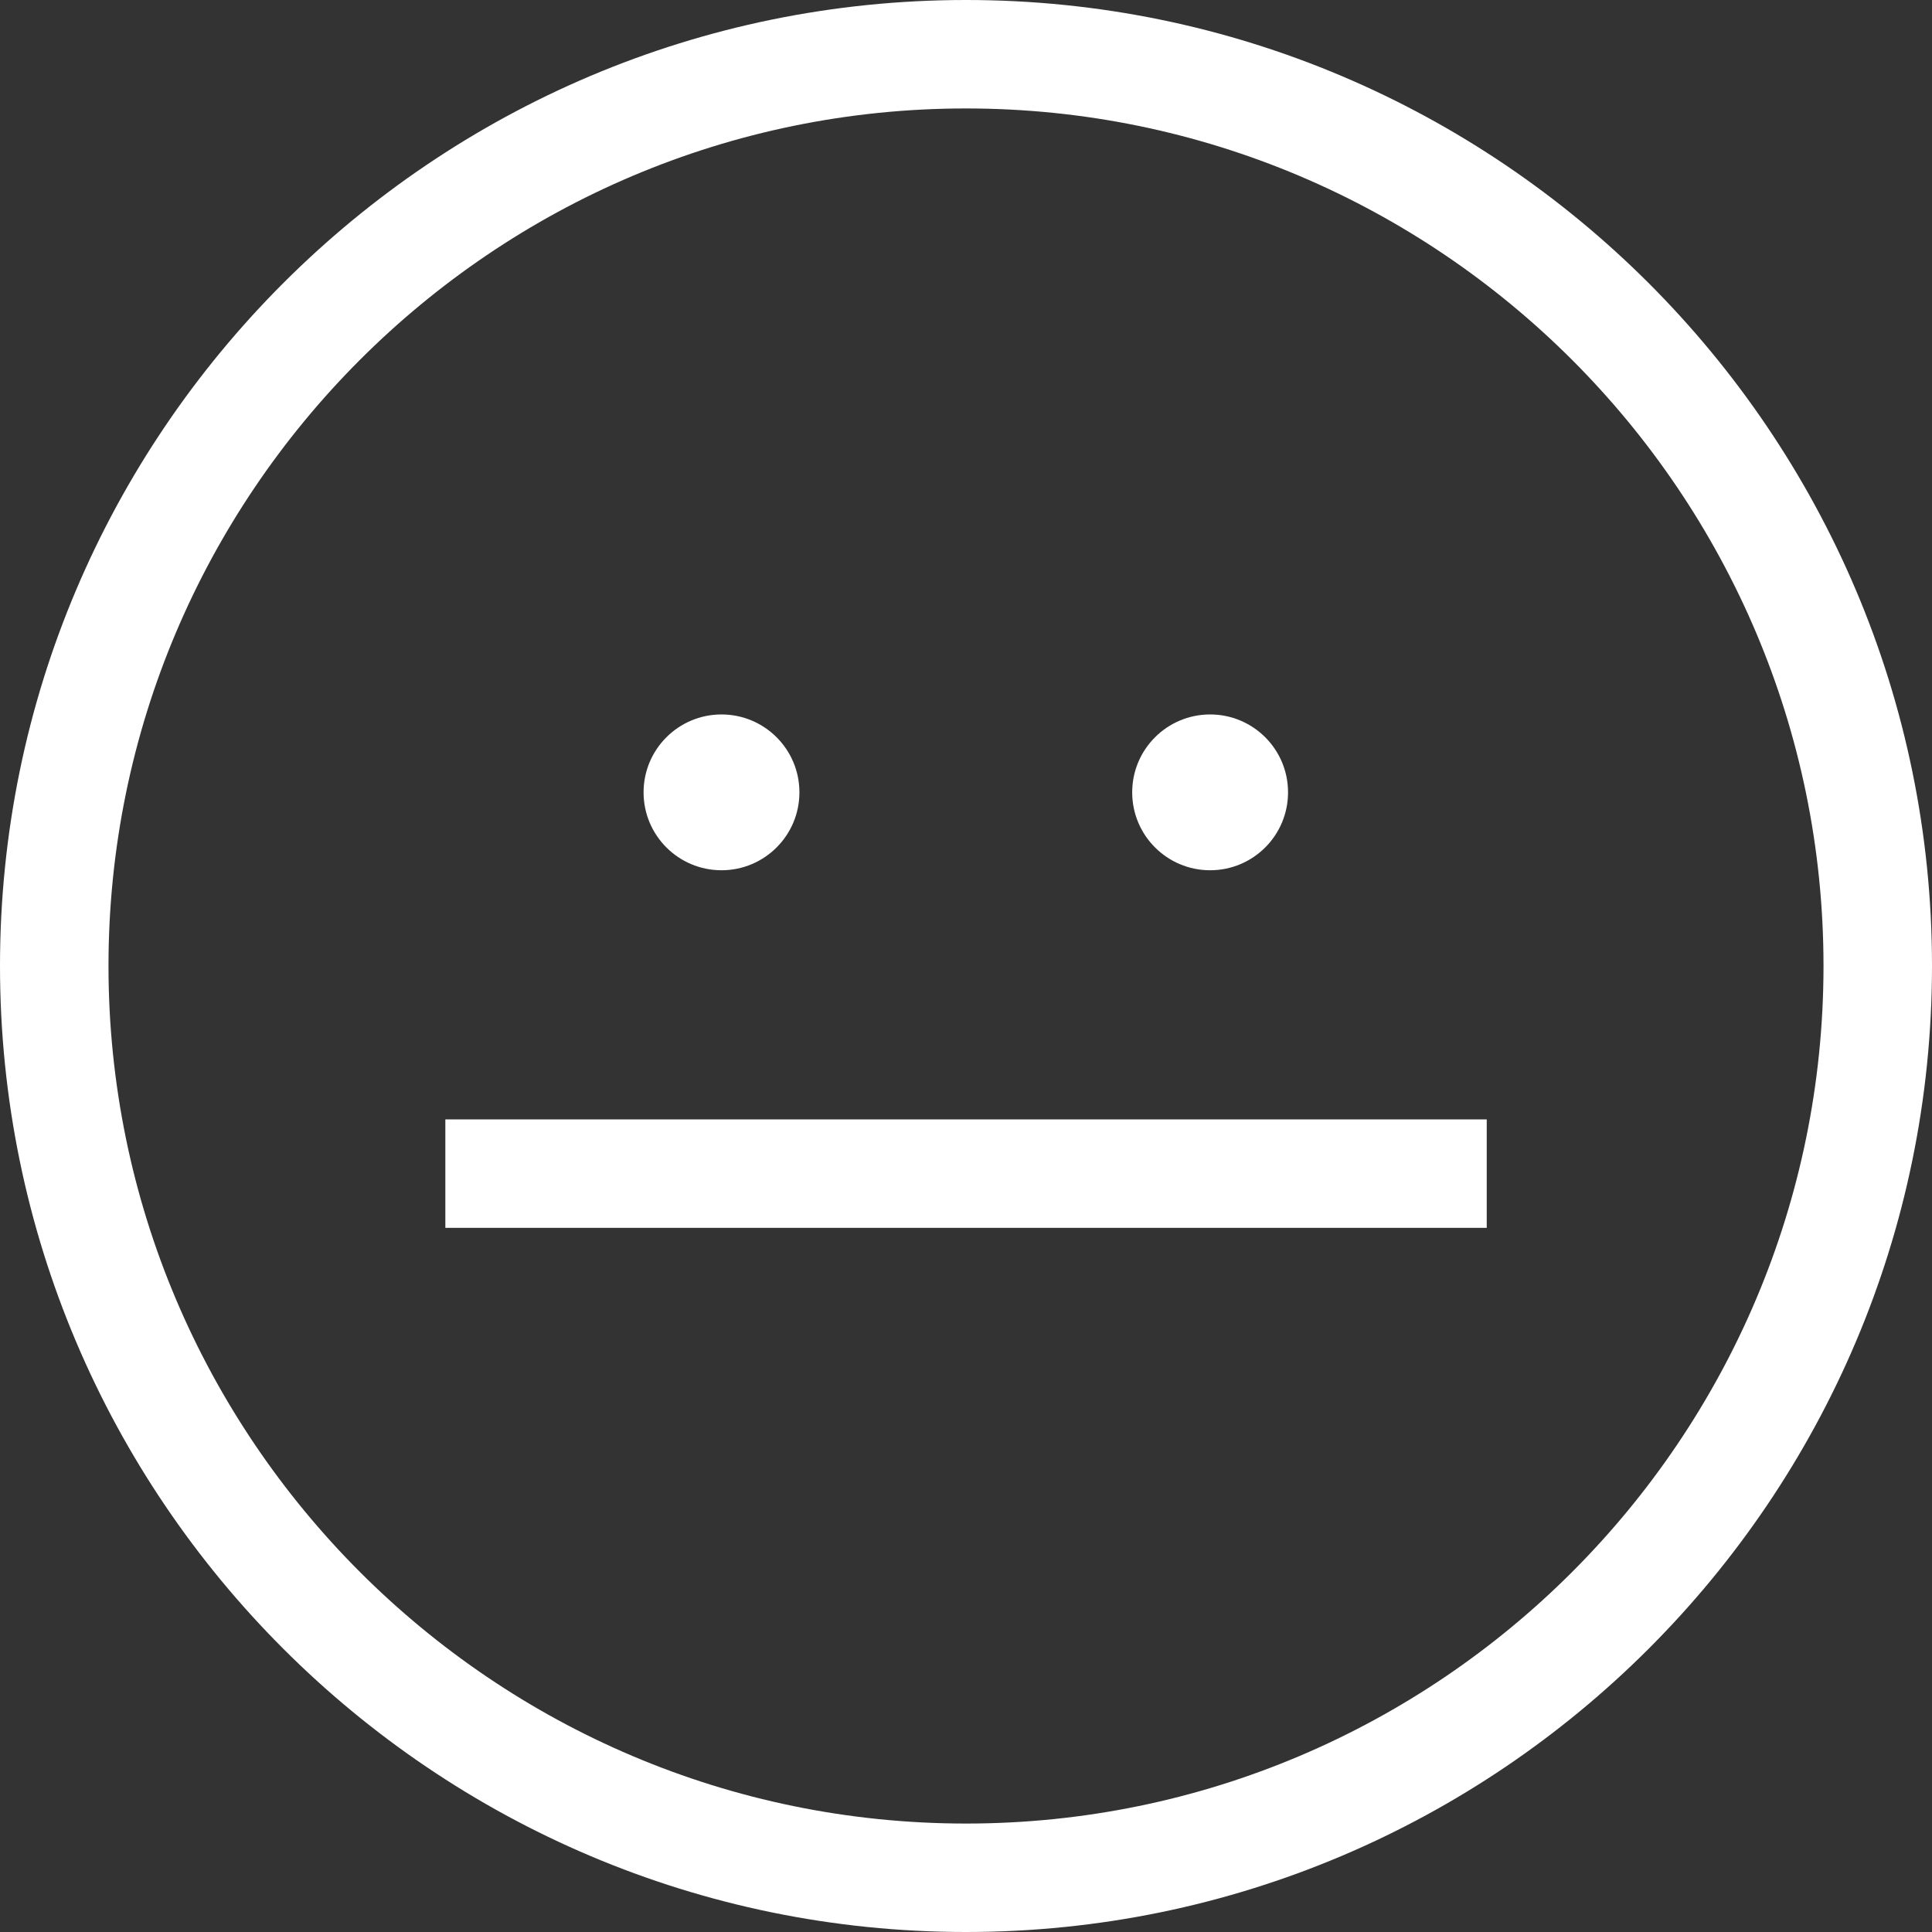 <svg width="45" height="45" viewBox="0 0 45 45" fill="none" xmlns="http://www.w3.org/2000/svg">
<rect x="0" y="0" width="45" height="45" fill="#333333" stroke="none"/>
<path d="M22.5 45C10.094 45 0 34.907 0 22.498C0 10.089 10.09 0 22.5 0C34.91 0 45 10.093 45 22.498C45 34.903 34.906 45 22.5 45ZM22.5 2.526C11.484 2.526 2.527 11.487 2.527 22.498C2.527 33.509 11.488 42.474 22.5 42.474C33.512 42.474 42.473 33.513 42.473 22.498C42.473 11.483 33.512 2.526 22.5 2.526Z" fill="white"/>
<path d="M16.805 20.27C17.808 20.27 18.62 19.458 18.62 18.455C18.62 17.453 17.808 16.641 16.805 16.641C15.803 16.641 14.99 17.453 14.99 18.455C14.99 19.458 15.803 20.27 16.805 20.27Z" fill="white"/>
<path d="M28.186 20.27C29.189 20.27 30.001 19.458 30.001 18.455C30.001 17.453 29.189 16.641 28.186 16.641C27.184 16.641 26.371 17.453 26.371 18.455C26.371 19.458 27.184 20.27 28.186 20.27Z" fill="white"/>
<path d="M34.629 26.073H10.373V28.599H34.629V26.073Z" fill="white"/>
</svg>
